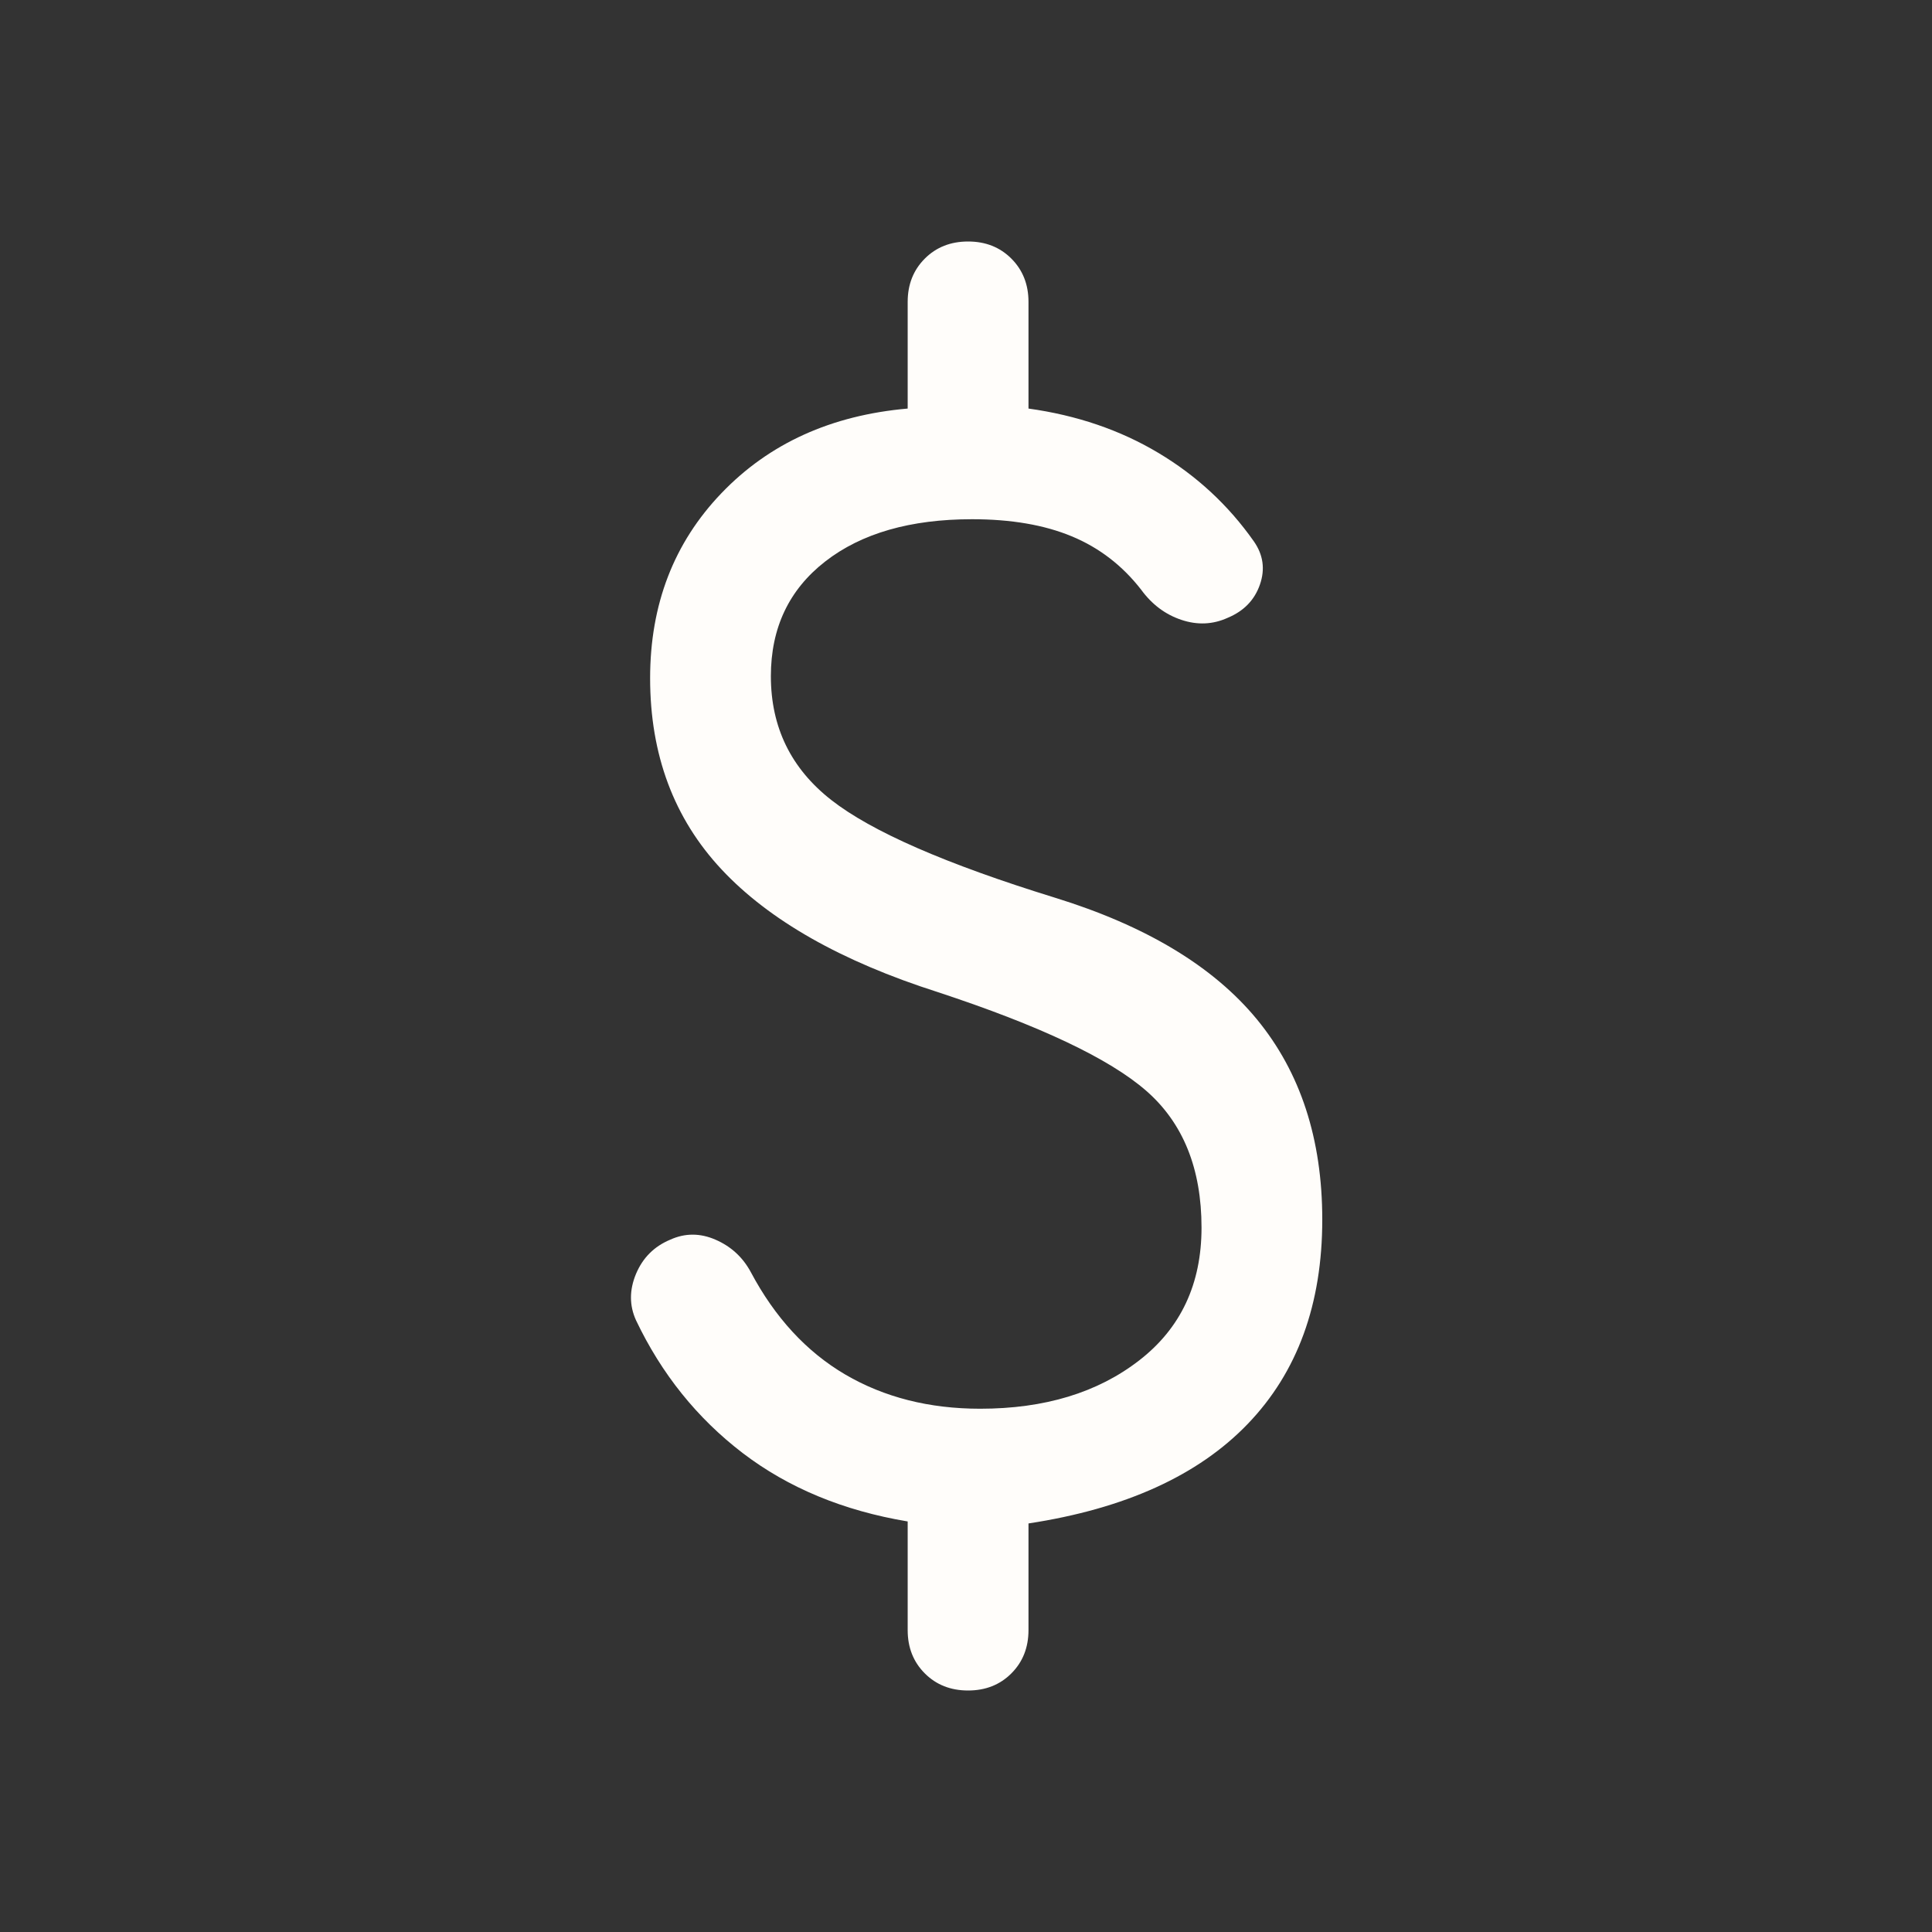 <svg width="32" height="32" viewBox="0 0 32 32" fill="none" xmlns="http://www.w3.org/2000/svg">
<rect x="0" y="0" width="32" height="32" fill="#333333" stroke="none"/>
<path d="M16.035 28C15.746 28 15.507 27.906 15.318 27.717C15.129 27.528 15.034 27.289 15.034 27V25.2C13.968 25.022 13.057 24.644 12.301 24.067C11.546 23.489 10.957 22.756 10.534 21.867C10.423 21.622 10.423 21.367 10.534 21.1C10.646 20.833 10.835 20.644 11.101 20.533C11.346 20.422 11.596 20.422 11.851 20.533C12.107 20.644 12.301 20.822 12.434 21.067C12.835 21.822 13.357 22.389 14.001 22.767C14.646 23.144 15.39 23.333 16.235 23.333C17.301 23.333 18.179 23.067 18.868 22.533C19.557 22 19.901 21.267 19.901 20.333C19.901 19.356 19.596 18.6 18.985 18.067C18.373 17.533 17.223 16.989 15.534 16.433C13.934 15.922 12.74 15.244 11.951 14.4C11.162 13.556 10.768 12.5 10.768 11.233C10.768 10.011 11.162 8.989 11.951 8.167C12.74 7.344 13.768 6.878 15.034 6.767V5C15.034 4.711 15.129 4.472 15.318 4.283C15.507 4.094 15.746 4 16.035 4C16.323 4 16.562 4.094 16.751 4.283C16.94 4.472 17.035 4.711 17.035 5V6.767C17.834 6.878 18.551 7.122 19.184 7.5C19.818 7.878 20.346 8.367 20.768 8.967C20.923 9.189 20.957 9.428 20.868 9.683C20.779 9.939 20.601 10.122 20.334 10.233C20.09 10.344 19.834 10.356 19.568 10.267C19.301 10.178 19.079 10.011 18.901 9.767C18.59 9.367 18.207 9.072 17.751 8.883C17.296 8.694 16.746 8.6 16.101 8.6C15.079 8.6 14.268 8.833 13.668 9.3C13.068 9.767 12.768 10.4 12.768 11.2C12.768 12.044 13.101 12.728 13.768 13.25C14.434 13.772 15.668 14.311 17.468 14.867C18.979 15.333 20.096 16.006 20.818 16.883C21.54 17.761 21.901 18.867 21.901 20.2C21.901 21.6 21.49 22.728 20.668 23.583C19.846 24.439 18.634 24.989 17.035 25.233V27C17.035 27.289 16.94 27.528 16.751 27.717C16.562 27.906 16.323 28 16.035 28Z" fill="#FFFDFA"/>
</svg>
